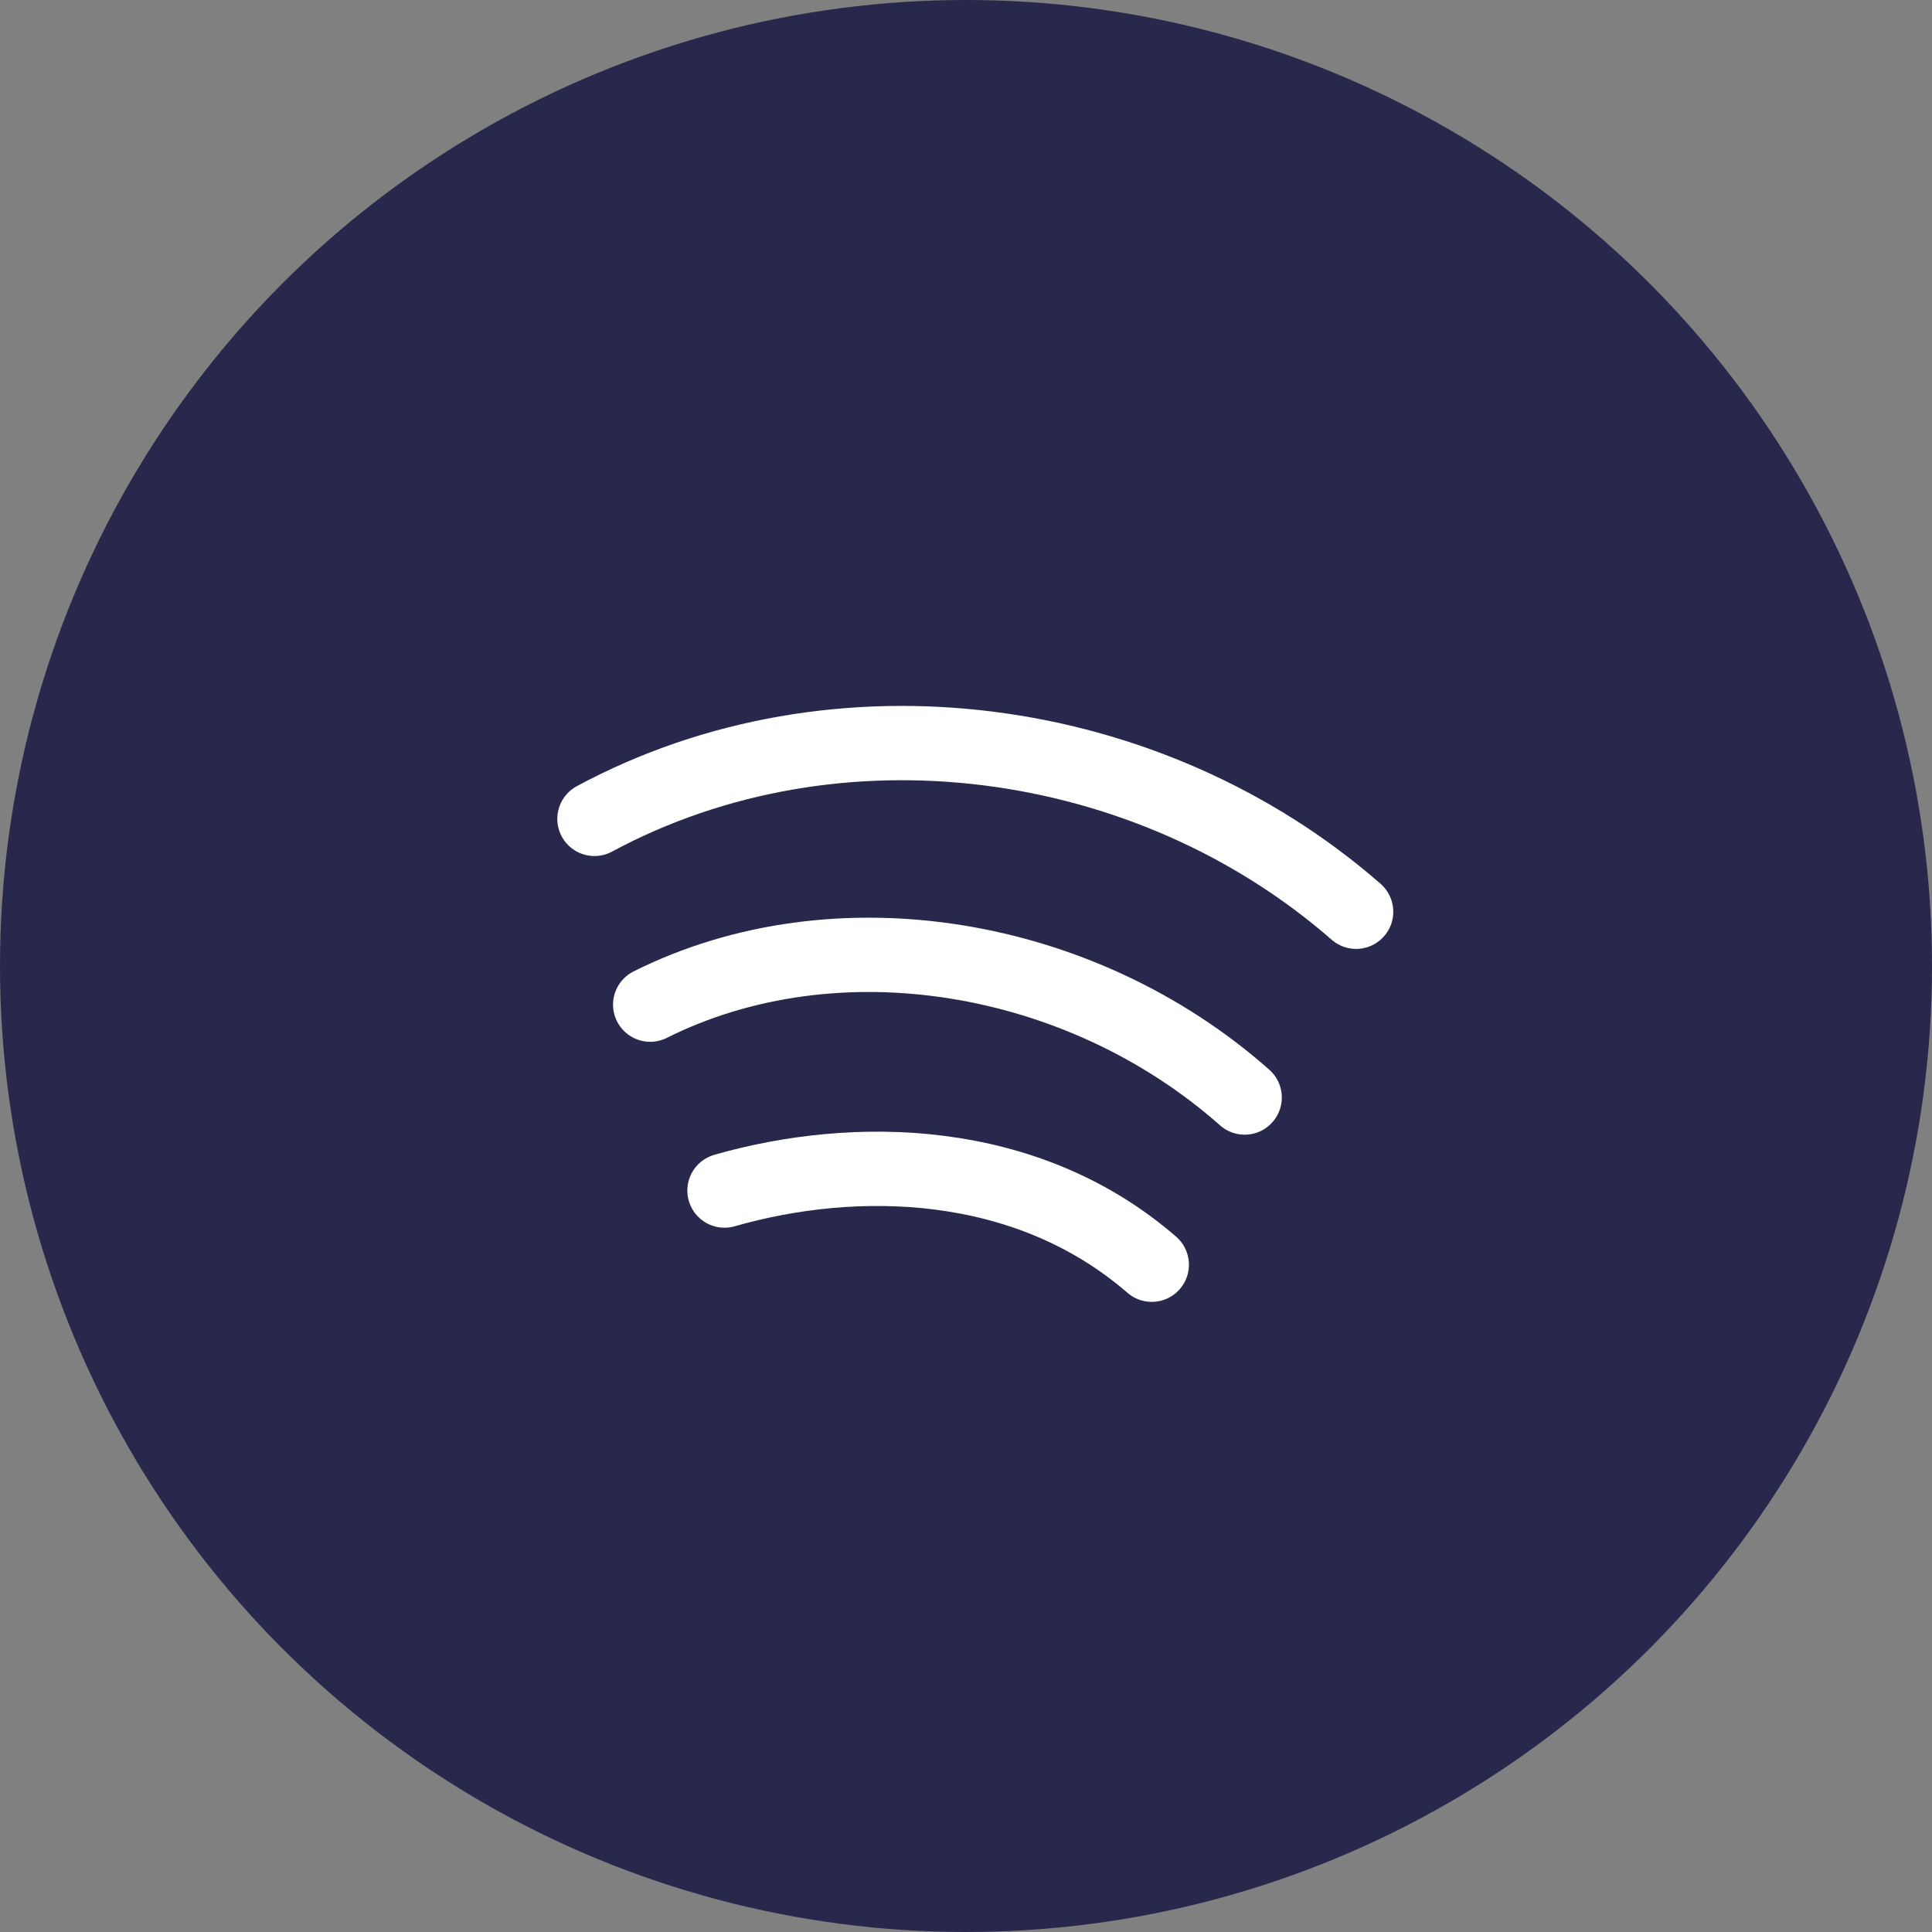 <svg width="52" height="52" viewBox="0 0 52 52" fill="none" xmlns="http://www.w3.org/2000/svg">
<rect x="0" y="0" width="52" height="52" fill="#808080" stroke="none"/>
<circle cx="26" cy="26" r="26" fill="#28284C"/>
<path d="M19.5 32.044C23 31.04 27.613 31.104 31 34.04" stroke="white" stroke-width="2" stroke-linecap="round"/>
<path d="M17.5 27.04C22.5 24.54 29.083 25.63 33.5 29.54" stroke="white" stroke-width="2" stroke-linecap="round"/>
<path d="M16 22.04C22.5 18.54 30.905 19.653 36.5 24.54" stroke="white" stroke-width="2" stroke-linecap="round"/>
</svg>
